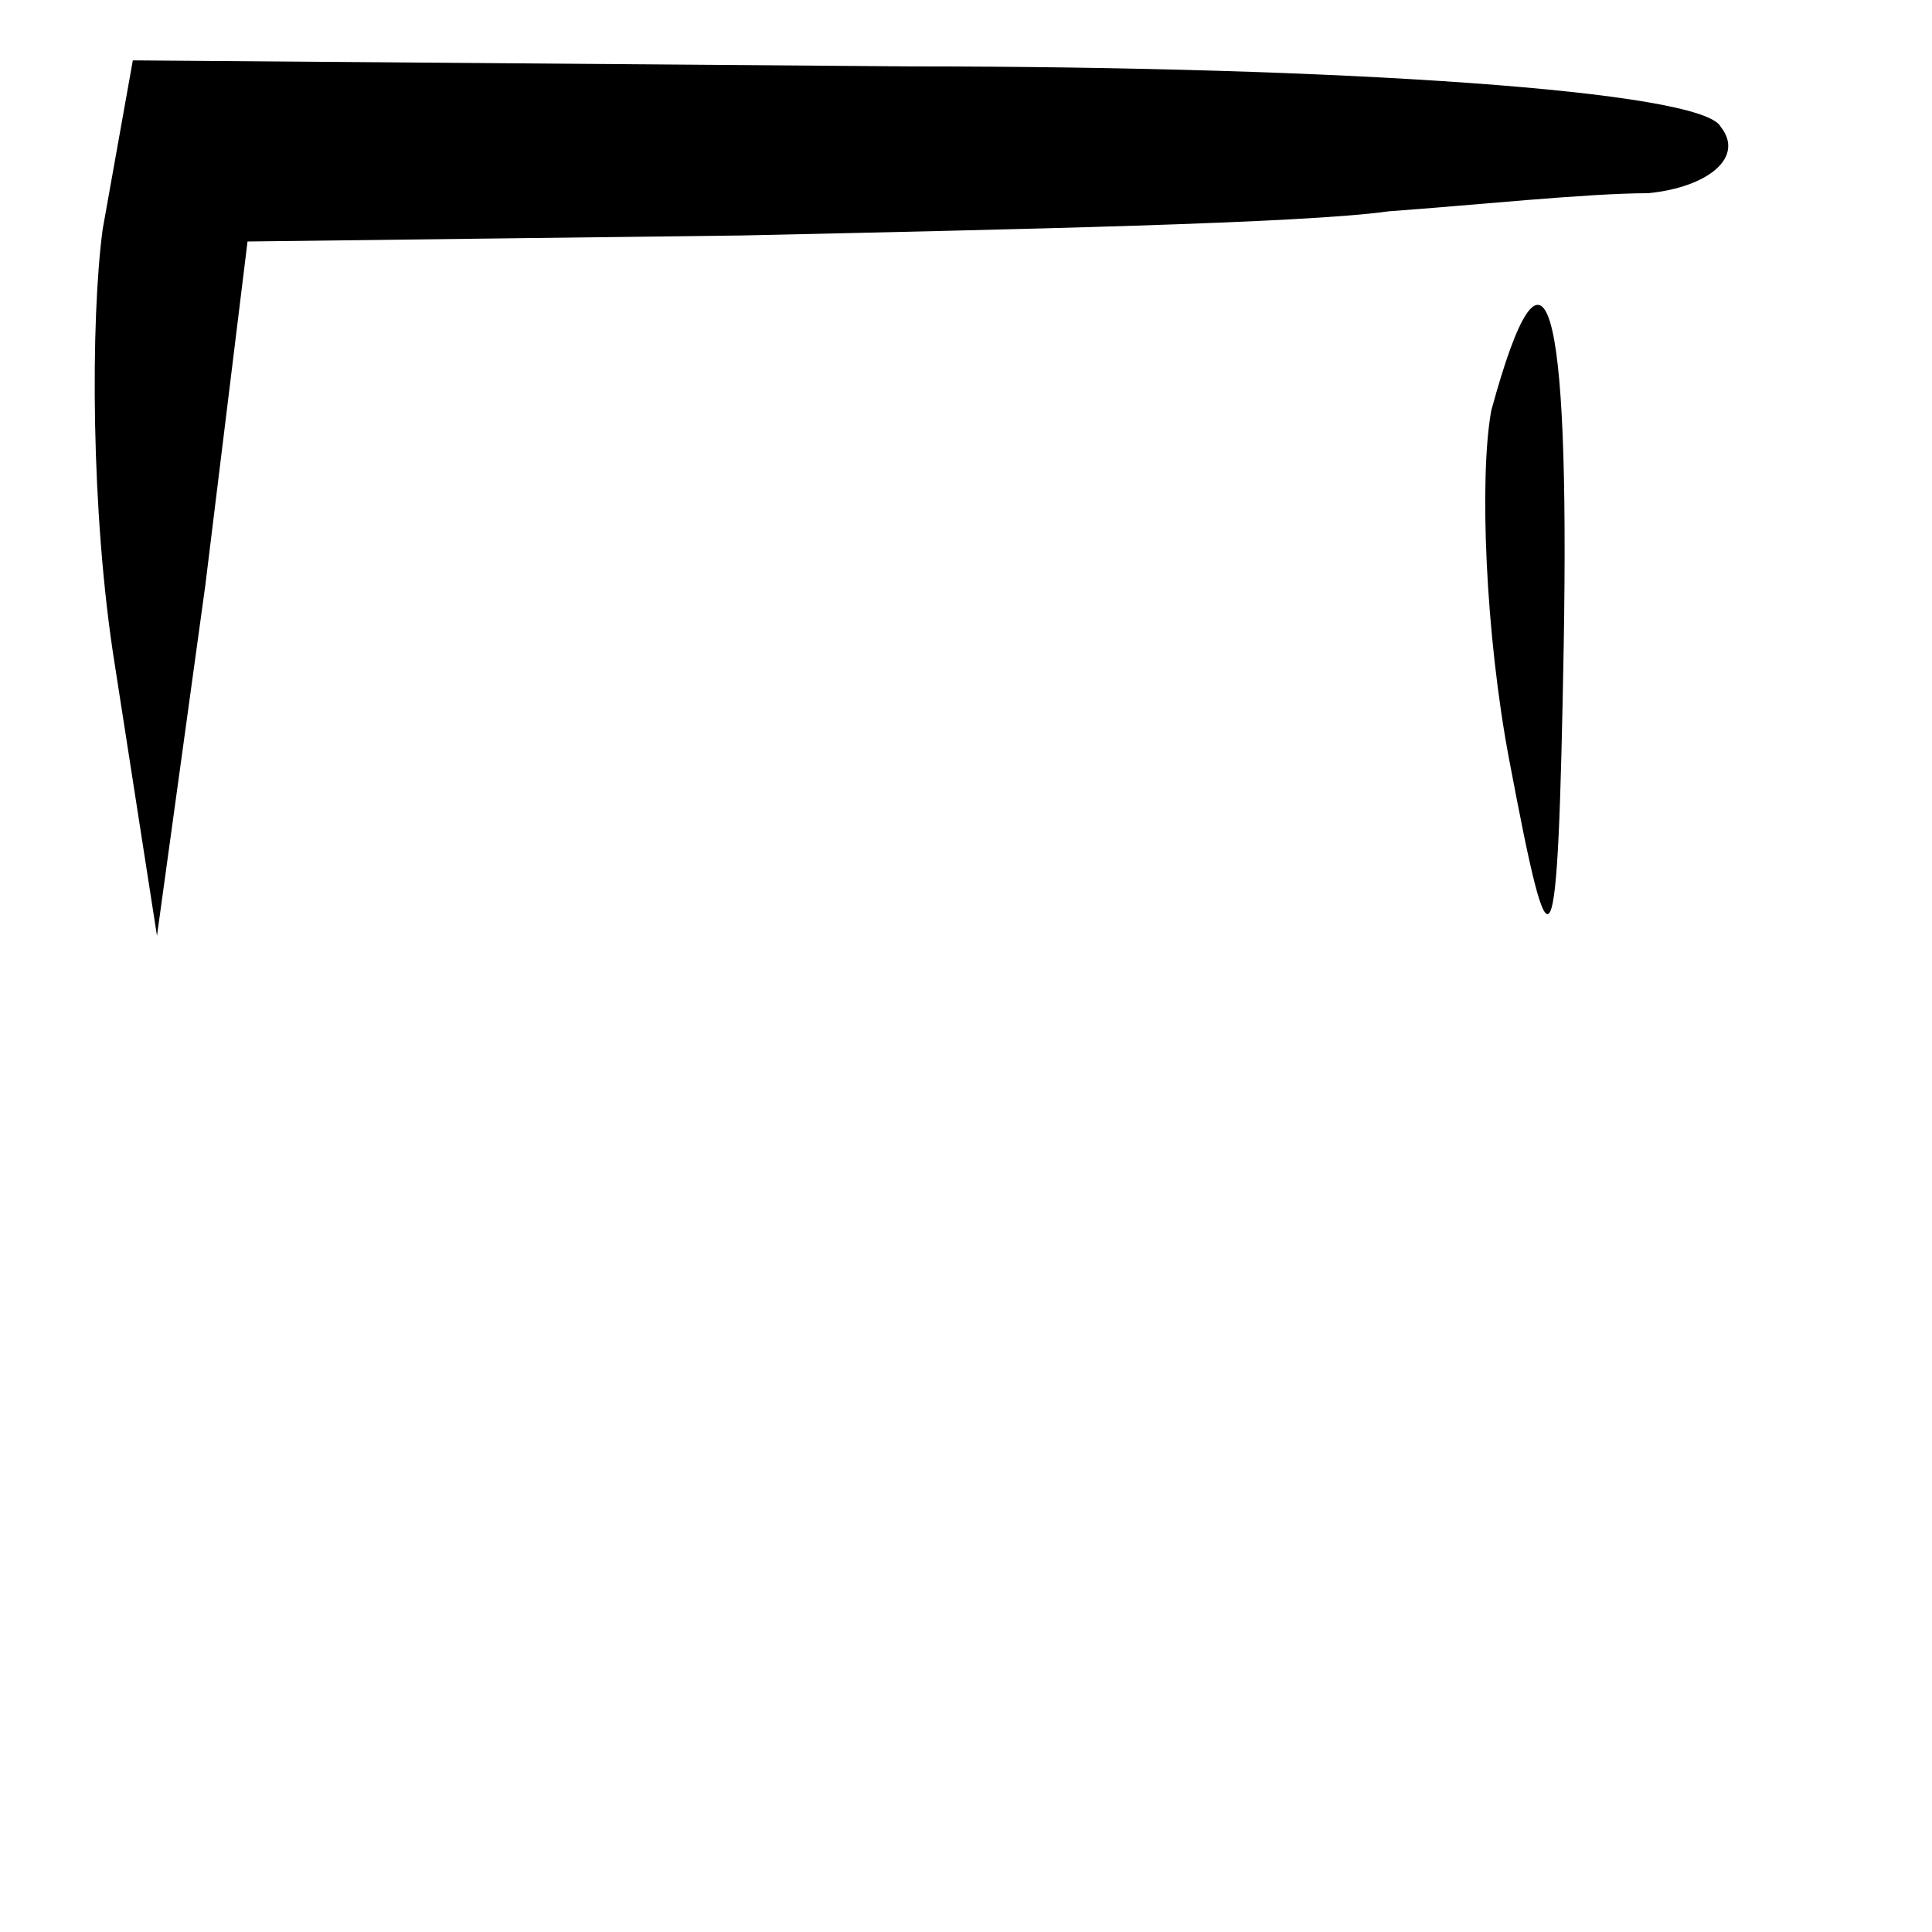 <?xml version="1.0" standalone="no"?>
<!DOCTYPE svg PUBLIC "-//W3C//DTD SVG 20010904//EN"
 "http://www.w3.org/TR/2001/REC-SVG-20010904/DTD/svg10.dtd">
<svg version="1.0" xmlns="http://www.w3.org/2000/svg"
 width="32pt" height="32pt" viewBox="0 0 32 32"
 preserveAspectRatio="xMidYMid meet">
<g transform="translate(0,32) scale(0.1,-0.1)"
fill="#000000" stroke="none">
<path fill="#000000" stroke="none" d="M17 282 c-2 -15 -2 -47 2 -72 l7 -45 8
58 7 57 82 1 c45 1 93 2 107 4 14 1 33 3 43 3 10 1 16 6 12 11 -3 6 -63 10
-134 10 l-129 1 -5 -28z"/>
<path fill="#000000" stroke="none" d="M247 252 c-2 -11 -1 -37 3 -58 7 -37 8
-36 9 19 1 58 -3 72 -12 39z"/>
</g>
</svg>
